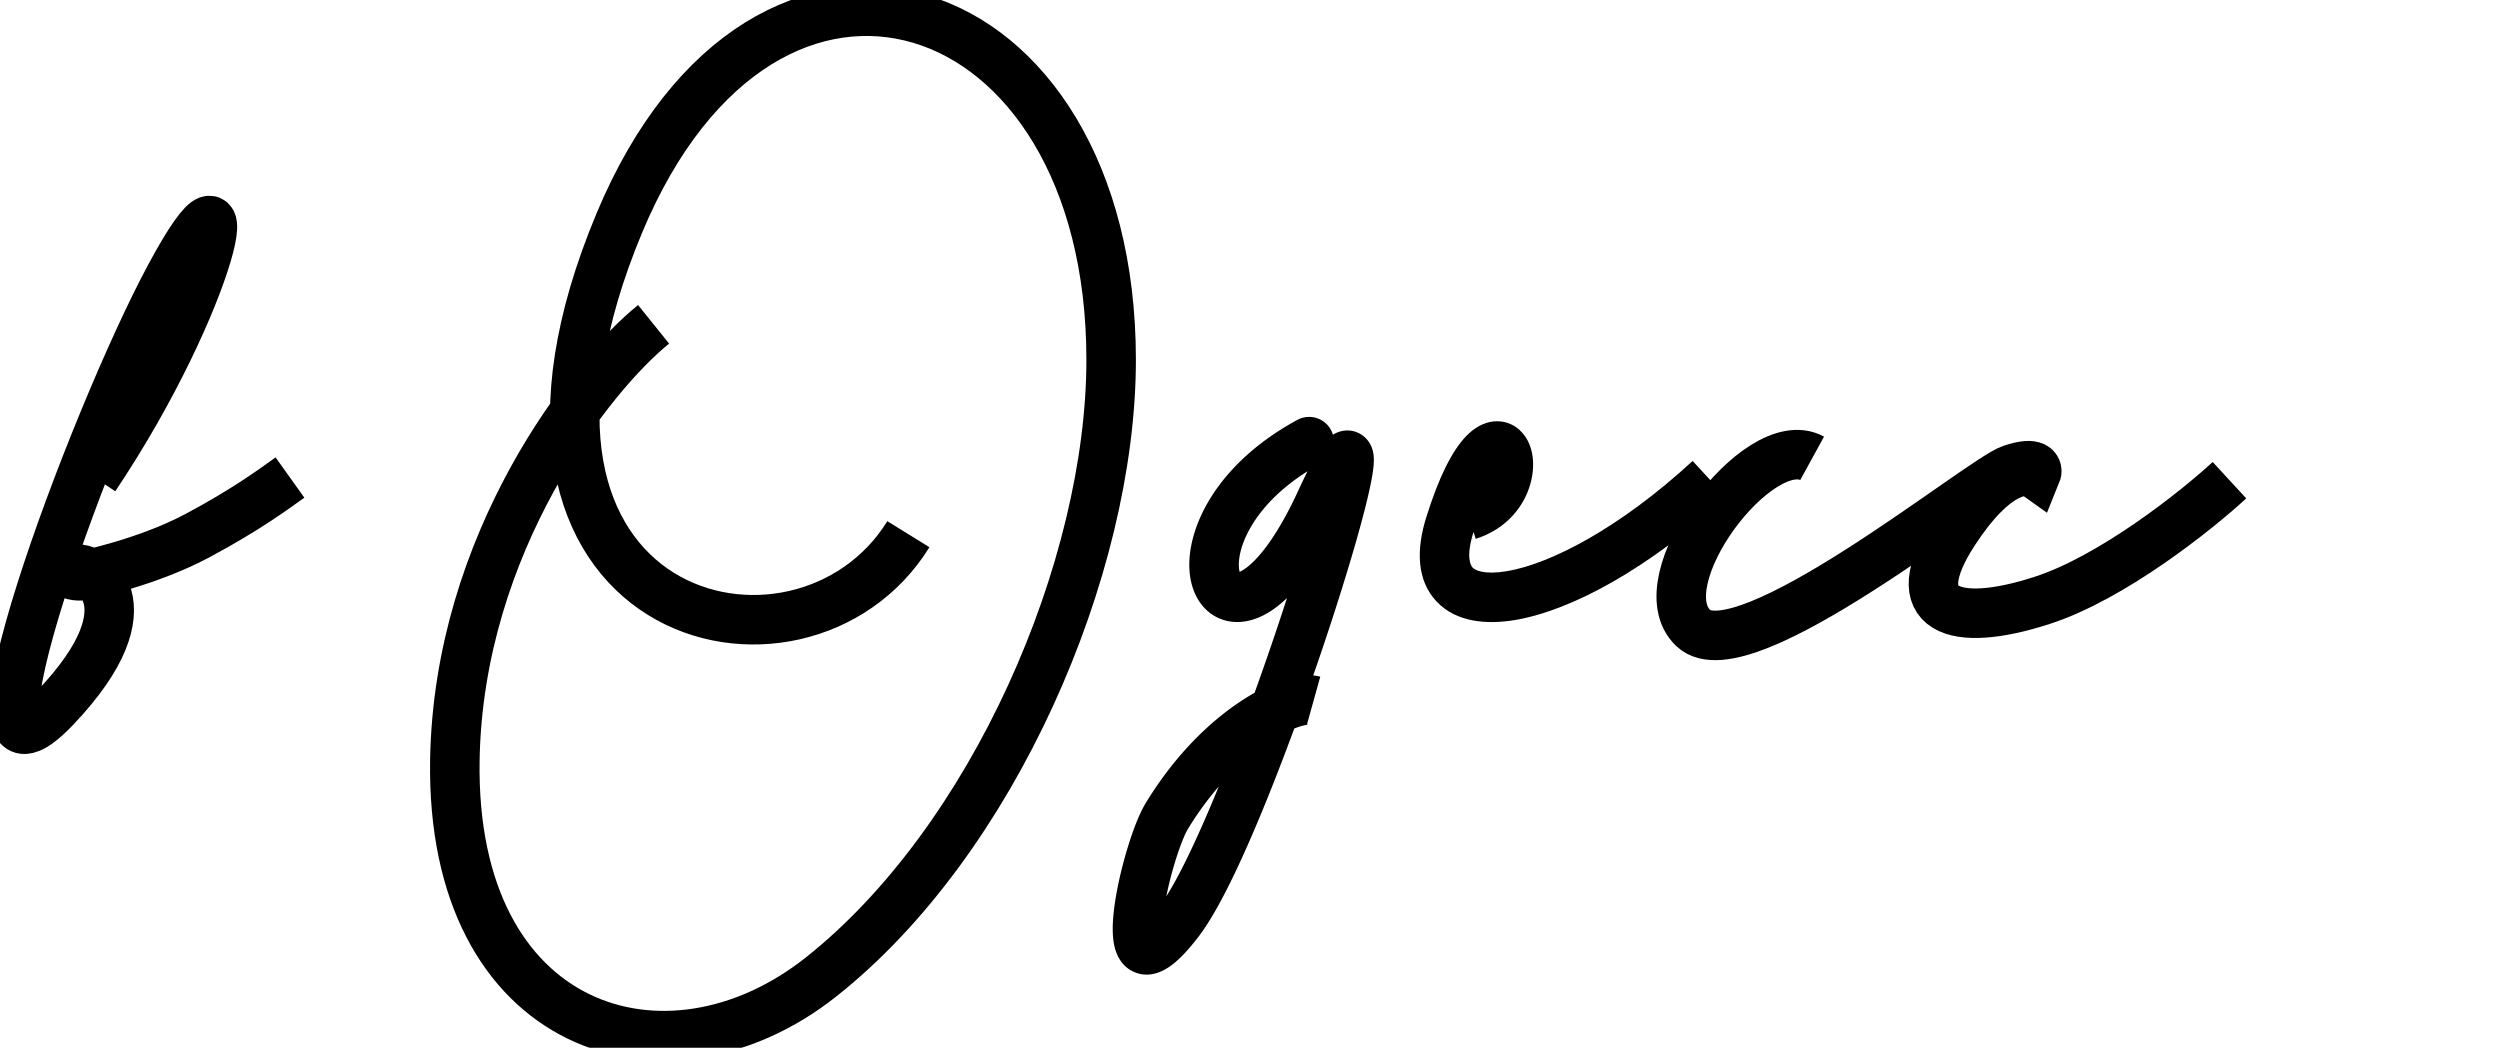 <svg width="303" height="127" fill="none" xmlns="http://www.w3.org/2000/svg">

<style>
    .letter6 {
    fill: none;
    stroke-width: 1px;
    stroke: black;
    }

    <defs>
        <style>
            .letter6 {
                stroke-dasharray: 2000;
                stroke-dashoffset: 2000;
                -webkit-animation: write 5s ease-out forwards;
                animation: write 5s ease-out forwards;
            }

            @-webkit-keyframes write {
                0% {
                    stroke-dashoffset: 2000;
                }

                100% {
                    stroke-dashoffset: 0;
                }
            }
        </style>
    </defs>
</style>

  <!-- <mask id="a" mask-type="alpha" maskUnits="userSpaceOnUse" x="0" y="0" width="303" height="127">
    <path d="M33.906 58.219c.157-.157.313-.203.469-.14.156.062.25.171.281.327.063.157.016.297-.14.422a58.535 58.535 0 01-9 5.625 104.654 104.654 0 01-9.61 4.266c-.719.25-1.469.531-2.25.844h-.047a7.81 7.81 0 011.22 3c-.032 2.374-.657 4.656-1.876 6.843a29.063 29.063 0 01-4.266 5.953c-.03.032-.078.079-.14.141a41.116 41.116 0 01-2.156 1.969c-.938.781-1.86 1.39-2.766 1.828-.938.437-1.672.375-2.203-.188-1.063-2.187-1.047-5.828.047-10.921 1.093-5.094 2.765-10.704 5.015-16.829 2.22-6.125 4.485-11.828 6.797-17.109 2.344-5.281 4.188-9.203 5.531-11.766.282-.468.547-.937.797-1.406a37.94 37.94 0 012.157-3.61 12.417 12.417 0 012.906-3.093c.594-.438 1.172-.5 1.734-.188.563.313.813.813.75 1.5a83.825 83.825 0 01-2.672 10.079 81.714 81.714 0 01-8.953 17.672c-.031.062-.11.171-.234.328-.344.5-.906 1.312-1.688 2.437a57.358 57.358 0 01-2.39 3.234 366.617 366.617 0 00-3 8.204l.281-.094c1.187-.344 2.25-.25 3.188.281 3.53-.156 7.562-1.281 12.093-3.375 4.532-2.125 7.907-4.203 10.125-6.234zm-9.75-27.563a65.145 65.145 0 00-3.984 7.782c-.5 1.062-1.016 2.124-1.547 3.187a324.97 324.97 0 00-6.094 14.531c4.844-6.343 8.375-13.25 10.594-20.718.063-.25.125-.516.188-.797a22.07 22.07 0 00.843-3.985zM9.578 71.016l-.047-.047c-.25.062-.515.125-.797.187-.687-.062-1.156-.36-1.406-.89-.312.906-.61 1.828-.89 2.765-.376 1.25-.766 2.5-1.172 3.75a66.33 66.33 0 00-1.547 5.25 24.115 24.115 0 00-.703 5.344 19.554 19.554 0 005.156-5.11 22.002 22.002 0 003.094-6.468 7.348 7.348 0 00.28-2.297c-.093-.5-.343-1.016-.75-1.547-.374-.531-.78-.844-1.218-.937z" fill="#D28ED8"/>
    <path d="M135.479 33.047c1.5 10.219 1.172 20.39-.985 30.516a107.241 107.241 0 01-10.547 28.687 103.532 103.532 0 01-9.984 15.188 63.67 63.67 0 01-13.125 12.468A38.825 38.825 0 0187.76 126c-4.75 1.219-9.5 1.125-14.25-.281-5.688-1.969-10.063-4.969-13.125-9-3.063-4.031-5.078-8.656-6.047-13.875-.937-5.219-1.094-10.578-.469-16.078.625-5.47 1.766-10.641 3.422-15.516a84.973 84.973 0 0110.64-22.594c.407-.562.813-1.11 1.22-1.64.53-7.094 2.156-14.016 4.875-20.766 2.75-6.781 6.593-12.734 11.53-17.86 3.907-3.906 8.563-6.468 13.97-7.687a30.515 30.515 0 0111.296.047 25.625 25.625 0 0110.407 4.406c4.343 3.344 7.609 7.5 9.797 12.469a59.7 59.7 0 014.453 15.422zm-4.266 24.422c1-5.375 1.375-11.219 1.125-17.532-.219-6.343-1.328-12.374-3.328-18.093-1.969-5.719-5.078-10.328-9.328-13.828-4.219-3.532-9.813-5.172-16.781-4.922-4.657.344-8.844 1.86-12.563 4.547-3.687 2.656-6.875 6.062-9.562 10.218a61.54 61.54 0 00-6.516 13.266c-1.625 4.688-2.719 9.219-3.281 13.594a42.123 42.123 0 015.625-5.438c.375-.281.781-.39 1.219-.328.437.031.796.234 1.078.61.28.374.39.78.328 1.218-.031.438-.235.797-.61 1.078a46.65 46.65 0 00-8.015 8.625c.125 3.563.844 7.157 2.156 10.782 1.344 3.593 3.094 6.672 5.25 9.234 2.656 3.188 6 5.11 10.031 5.766 4.032.437 7.828-.329 11.39-2.297 3.595-1.969 6.204-4.813 7.829-8.531.375-.72.875-1.063 1.5-1.032.625.031 1.109.313 1.453.844.375.5.359 1.094-.047 1.781a26.497 26.497 0 01-9.797 8.203c-3.937 1.938-8.093 2.704-12.468 2.297-3.25-.437-6.11-1.719-8.578-3.844a25.666 25.666 0 01-5.86-7.5 39.892 39.892 0 01-4.265-13.64 74.56 74.56 0 00-7.594 15.234c-1.938 5.406-3.422 10.781-4.453 16.125-.782 4.156-1.11 8.438-.985 12.844.157 4.438 1.016 8.641 2.578 12.609 1.563 4 4.094 7.407 7.594 10.219 3.906 2.938 7.875 4.563 11.906 4.875 4.063.313 8.016-.39 11.86-2.109 3.875-1.719 7.469-4.156 10.781-7.313 7.875-7.562 14.422-16.36 19.641-26.39 5.218-10.032 8.781-20.422 10.687-31.172z" fill="#D28ED8"/>
    <path d="M161.468 54.656c.375-.593.859-.906 1.453-.937.625-.063 1.141.11 1.547.515.438.375.578.907.422 1.594a360.866 360.866 0 01-7.734 28.266c.5-.063.921-.047 1.265.047.375.093.578.375.61.843a.99.99 0 01-.329.47.628.628 0 01-.515.14c-.5-.094-1-.125-1.5-.094a138.474 138.474 0 01-6.75 16.641 104.52 104.52 0 01-8.531 14.343c-.375.5-.844.766-1.407.797a1.887 1.887 0 01-1.547-.515c-.718-.813-1.156-2.297-1.312-4.453a17.414 17.414 0 01.609-6.329c1.094-3.875 2.953-7.734 5.578-11.578 2.594-3.844 5.75-6.797 9.469-8.86a243.013 243.013 0 005.953-20.296 35.105 35.105 0 01-3.937 5.156c-2.031 2.156-4 3.078-5.906 2.766-1.938-.313-2.86-2-2.766-5.063a20.089 20.089 0 012.391-6.843 25.656 25.656 0 014.546-5.86c1.907-1.687 3.516-2.656 4.829-2.906 1.312-.25 2.265-.11 2.859.422.594.531.766 1.156.516 1.875-.25.687-.969 1.14-2.157 1.36-1.437.312-2.968 1.39-4.593 3.234a22.38 22.38 0 00-3.797 6c-.969 2.156-1.188 3.89-.657 5.203l-.234-.094c1.188.5 2.328.219 3.422-.844 1.125-1.062 2.141-2.422 3.047-4.078.937-1.656 1.703-3.14 2.297-4.453a21.9 21.9 0 01.609-1.219c.406-.937.813-1.89 1.219-2.86.344-.78.687-1.577 1.031-2.39zm-21.891 58.172c5.344-8.062 9.563-16.594 12.657-25.594-3.282 2.063-6.032 4.86-8.25 8.391-2.25 3.563-3.782 7.094-4.594 10.594-.031.031-.047.078-.047.14a30.561 30.561 0 00-.328 3.282c-.063 1.218.125 2.281.562 3.187z" fill="#D28ED8"/>
    <path d="M207.098 58.125c.313.375.266.797-.141 1.266a9.312 9.312 0 01-1.359 1.359c-.375.313-.641.563-.797.75-1.187 1.063-3.156 2.469-5.906 4.219-2.75 1.75-5.766 3.375-9.047 4.875-3.281 1.5-6.281 2.406-9 2.719-2.719.312-4.625-.422-5.719-2.204-1.031-2.625-1.25-5.359-.656-8.203.563-2.875 1.688-5.422 3.375-7.64 1-1.188 2.203-1.844 3.609-1.97 1.407-.124 2.282.72 2.625 2.532.219.906-.046 1.906-.796 3-.75 1.063-1.688 2.047-2.813 2.953-1.094.907-2.047 1.532-2.859 1.875-.375 1.969-.485 3.64-.328 5.016.25 2 1.437 2.969 3.562 2.906 2.156-.062 4.656-.672 7.5-1.828a70.789 70.789 0 008.016-3.89c2.468-1.407 4.172-2.47 5.109-3.188a23.471 23.471 0 004.734-4.406c.125-.157.266-.235.422-.235.188-.031.344 0 .469.094zm-25.922-1.313c-1.406.97-2.422 2.563-3.047 4.782a17.54 17.54 0 002.157-2.39c.656-.907.953-1.704.89-2.392z" fill="#D28ED8"/>
    <path d="M269.369 58.266c.156-.157.312-.203.468-.141.188.031.313.125.375.281.094.157.063.328-.093.516-2.344 2.312-5.438 4.781-9.282 7.406a66.92 66.92 0 01-12.046 6.469c-4.188 1.719-7.954 2.422-11.297 2.11-2.063-.313-3.375-1.094-3.938-2.344-.562-1.282-.625-2.782-.187-4.5a20.067 20.067 0 012.156-5.016c-2.719 2.375-5.781 4.703-9.188 6.984-3.406 2.25-6.843 4.078-10.312 5.485-3.469 1.437-6.641 2.078-9.516 1.921-2.218-.374-3.515-1.406-3.89-3.093-.375-1.719-.172-3.703.609-5.953a34.838 34.838 0 012.953-6.375c1.188-2 2.235-3.516 3.141-4.547 1.125-1.375 2.531-2.61 4.219-3.703 1.687-1.125 3.453-1.235 5.296-.328.625.53.891 1.109.797 1.734-.062.625-.375 1.11-.937 1.453-.531.344-1.156.344-1.875 0-.531 0-1.047.172-1.547.516-.5.343-.969.718-1.406 1.125a2.986 2.986 0 00-.328.28 33.27 33.27 0 00-7.735 12.235 27.818 27.818 0 00-.469 1.875 7.04 7.04 0 00-.187 1.922c.031.563.266.953.703 1.172 2.125.594 4.297.547 6.516-.14a38.242 38.242 0 006.234-2.532 88.964 88.964 0 0017.484-11.906 44.617 44.617 0 002.157-2.016l.422-.422c1.125-1.28 2.5-2.297 4.125-3.047 1.625-.78 3.265-.718 4.921.188.625.5.891 1.078.797 1.734-.062.625-.375 1.11-.937 1.453-.531.344-1.156.344-1.875 0-.969-.187-2.047.22-3.235 1.22a20.376 20.376 0 00-3.187 3.515c-.969 1.344-1.641 2.437-2.016 3.281-.281.5-.562 1.188-.843 2.063a8.237 8.237 0 00-.422 2.53c0 .782.312 1.313.937 1.595a14.09 14.09 0 006.844 0 48.227 48.227 0 006.703-2.25A63.418 63.418 0 00266.65 60.89a21.7 21.7 0 002.719-2.625z" fill="#D28ED8"/>
    <path d="M302.202 58.125c.312.375.265.797-.141 1.266a9.312 9.312 0 01-1.359 1.359c-.375.313-.641.563-.797.75-1.188 1.063-3.156 2.469-5.906 4.219-2.75 1.75-5.766 3.375-9.047 4.875-3.281 1.5-6.281 2.406-9 2.719-2.719.312-4.625-.422-5.719-2.204-1.031-2.625-1.25-5.359-.656-8.203.562-2.875 1.687-5.422 3.375-7.64 1-1.188 2.203-1.844 3.609-1.97 1.406-.124 2.281.72 2.625 2.532.219.906-.047 1.906-.797 3-.75 1.063-1.687 2.047-2.812 2.953-1.094.907-2.047 1.532-2.86 1.875-.375 1.969-.484 3.64-.328 5.016.25 2 1.438 2.969 3.563 2.906 2.156-.062 4.656-.672 7.5-1.828a70.69 70.69 0 008.015-3.89c2.469-1.407 4.172-2.47 5.11-3.188a23.471 23.471 0 004.734-4.406c.125-.157.266-.235.422-.235.188-.031.344 0 .469.094zm-25.922-1.313c-1.406.97-2.422 2.563-3.047 4.782.781-.719 1.5-1.516 2.156-2.39.657-.907.953-1.704.891-2.392z" fill="#D28ED8"/>
  </mask> -->
  <g mask="url(#a)">
    <path d="M11.475 57.875C25.973 36.23 30.141 15.773 20.65 33.408 11.19 50.985-7.085 100.287 6.734 85.736c12.12-12.761 3.859-17.394 2.437-16.673-1.422.72.449.77.834.705.384-.064 7.823-1.603 13.851-4.81 6.028-3.206 9.491-5.8 11.287-7.083" stroke="#000" stroke-width="6"/>
    <path d="M110.096 64.745C97.071 85.808 54.773 75.535 75.084 26.98c17.737-42.403 59.587-28.925 59.587 16.63 0 25.22-14.277 58.292-35.198 74.829-18.68 14.765-44.898 6.651-44.343-26.33.443-26.384 16.51-46.703 24.086-52.8" stroke="#000" stroke-width="6"/>
    <path d="M160.1 56.166a3 3 0 00-2.862-5.274l2.862 5.274zm-17.212 55.522l2.38 1.827-2.38-1.827zm-1.471-12.784l-2.562-1.56 2.562 1.56zm15.821-48.012c-5.477 2.972-9.068 6.736-11.085 10.431-1.945 3.564-2.596 7.436-1.43 10.36.615 1.542 1.83 2.97 3.724 3.501 1.839.517 3.68.01 5.238-.918 3.03-1.804 6.122-5.814 9.06-12.175l-5.447-2.516c-2.789 6.038-5.242 8.678-6.681 9.535-.677.402-.801.227-.547.298.31.087.322.292.226.053-.254-.638-.352-2.56 1.124-5.263 1.403-2.572 4.103-5.549 8.68-8.032l-2.862-5.274zm5.507 11.199c.702-1.52 1.266-2.66 1.706-3.47a15.1 15.1 0 01.535-.923c.148-.232.206-.295.181-.267-.013.014-.1.111-.26.23a2.653 2.653 0 01-1.111.468 2.865 2.865 0 01-2.264-.566 2.754 2.754 0 01-.902-1.24c-.151-.426-.117-.71-.121-.555a4.723 4.723 0 01-.05.504c-.33 2.397-1.906 8.192-4.219 15.413-2.282 7.124-5.194 15.372-8.081 22.542-2.941 7.304-5.707 13.103-7.65 15.635l4.759 3.653c2.521-3.284 5.559-9.85 8.457-17.047 2.951-7.33 5.912-15.718 8.229-22.954 2.287-7.138 4.036-13.426 4.449-16.422.055-.398.097-.808.105-1.196.007-.302.007-.93-.223-1.577a3.24 3.24 0 00-1.053-1.48 3.135 3.135 0 00-2.487-.617 3.357 3.357 0 00-1.405.614c-.27.2-.481.412-.629.576-.532.59-1.047 1.45-1.534 2.348-.525.969-1.15 2.236-1.879 3.815l5.447 2.516zm-22.236 47.771c-1.028 1.339-1.712 2.015-2.091 2.303-.578.438.197-.427 1.471.155 1.143.523 1.105 1.527 1.013.937-.05-.325-.064-.938.026-1.858.174-1.797.674-4.132 1.302-6.302.648-2.24 1.33-3.944 1.75-4.633l-5.125-3.12c-.86 1.412-1.718 3.769-2.389 6.085-.691 2.387-1.289 5.105-1.51 7.39-.109 1.122-.145 2.309.017 3.357.122.784.532 2.737 2.419 3.6 2.018.924 3.833-.209 4.652-.831 1.016-.77 2.084-1.945 3.224-3.43l-4.759-3.653zm3.471-9.398c3.085-5.067 6.635-8.411 9.593-10.39 1.485-.992 2.782-1.615 3.757-1.948 1.138-.39 1.397-.238 1.075-.327l1.61-5.78c-1.51-.42-3.241-.044-4.627.43-1.549.53-3.311 1.408-5.15 2.638-3.689 2.466-7.848 6.45-11.383 12.256l5.125 3.121z" fill="#000"/>
    <path d="M175.713 63.63l2.864.892-2.864-.893zm3.143 1.678c3.142-.993 5.146-3.111 6.155-5.36.918-2.05 1.172-4.652.108-6.617-.598-1.104-1.822-2.27-3.67-2.273-1.626-.002-2.894.921-3.737 1.79-1.713 1.764-3.337 4.99-4.863 9.889l5.728 1.785c1.466-4.706 2.753-6.788 3.439-7.494.357-.367.161.03-.575.03-.958-.002-1.474-.64-1.598-.87-.094-.172-.018-.139-.031.196-.01.295-.088.69-.277 1.11-.358.799-1.091 1.652-2.488 2.094l1.809 5.72zm-6.007-2.571c-1.178 3.78-1.195 7.57 1.274 10.177 2.387 2.518 6.065 2.8 9.457 2.239 6.962-1.154 16.41-6.38 25.633-14.87l-4.064-4.415c-8.814 8.114-17.224 12.483-22.549 13.365-2.752.456-3.825-.133-4.122-.447-.214-.225-.848-1.225.099-4.264l-5.728-1.785z" fill="#000"/>
    <path d="M219.631 55.552c-6.471-3.545-20.419 14.95-14.385 20.592 6.034 5.643 34.795-18.024 38.556-19.278 3.009-1.003 3.239 0 2.978.627-1.228-.888-4.937-.736-9.952 6.975-6.27 9.639 0 11.755 10.657 8.306 8.526-2.758 18.704-10.866 22.726-14.575" stroke="#000" stroke-width="6"/>
    <path class="letter6" d="M270.85 63.63l2.864.892-2.864-.893zm3.143 1.678c3.142-.993 5.147-3.111 6.155-5.36.918-2.05 1.172-4.652.108-6.617-.598-1.104-1.822-2.27-3.67-2.273-1.626-.002-2.894.921-3.737 1.79-1.713 1.764-3.337 4.99-4.863 9.889l5.728 1.785c1.466-4.706 2.754-6.788 3.44-7.494.356-.367.16.03-.576.03-.958-.002-1.474-.64-1.598-.87-.094-.172-.018-.139-.03.196a3.06 3.06 0 01-.278 1.11c-.358.799-1.091 1.652-2.488 2.094l1.809 5.72zm-6.007-2.571c-1.178 3.78-1.195 7.57 1.274 10.177 2.387 2.518 6.065 2.8 9.457 2.239 6.962-1.154 16.411-6.38 25.633-14.87l-4.064-4.415c-8.813 8.114-17.224 12.483-22.549 13.365-2.752.456-3.825-.133-4.122-.447-.214-.225-.848-1.225.099-4.264l-5.728-1.785z" fill="#000"/>
  </g>
</svg>
